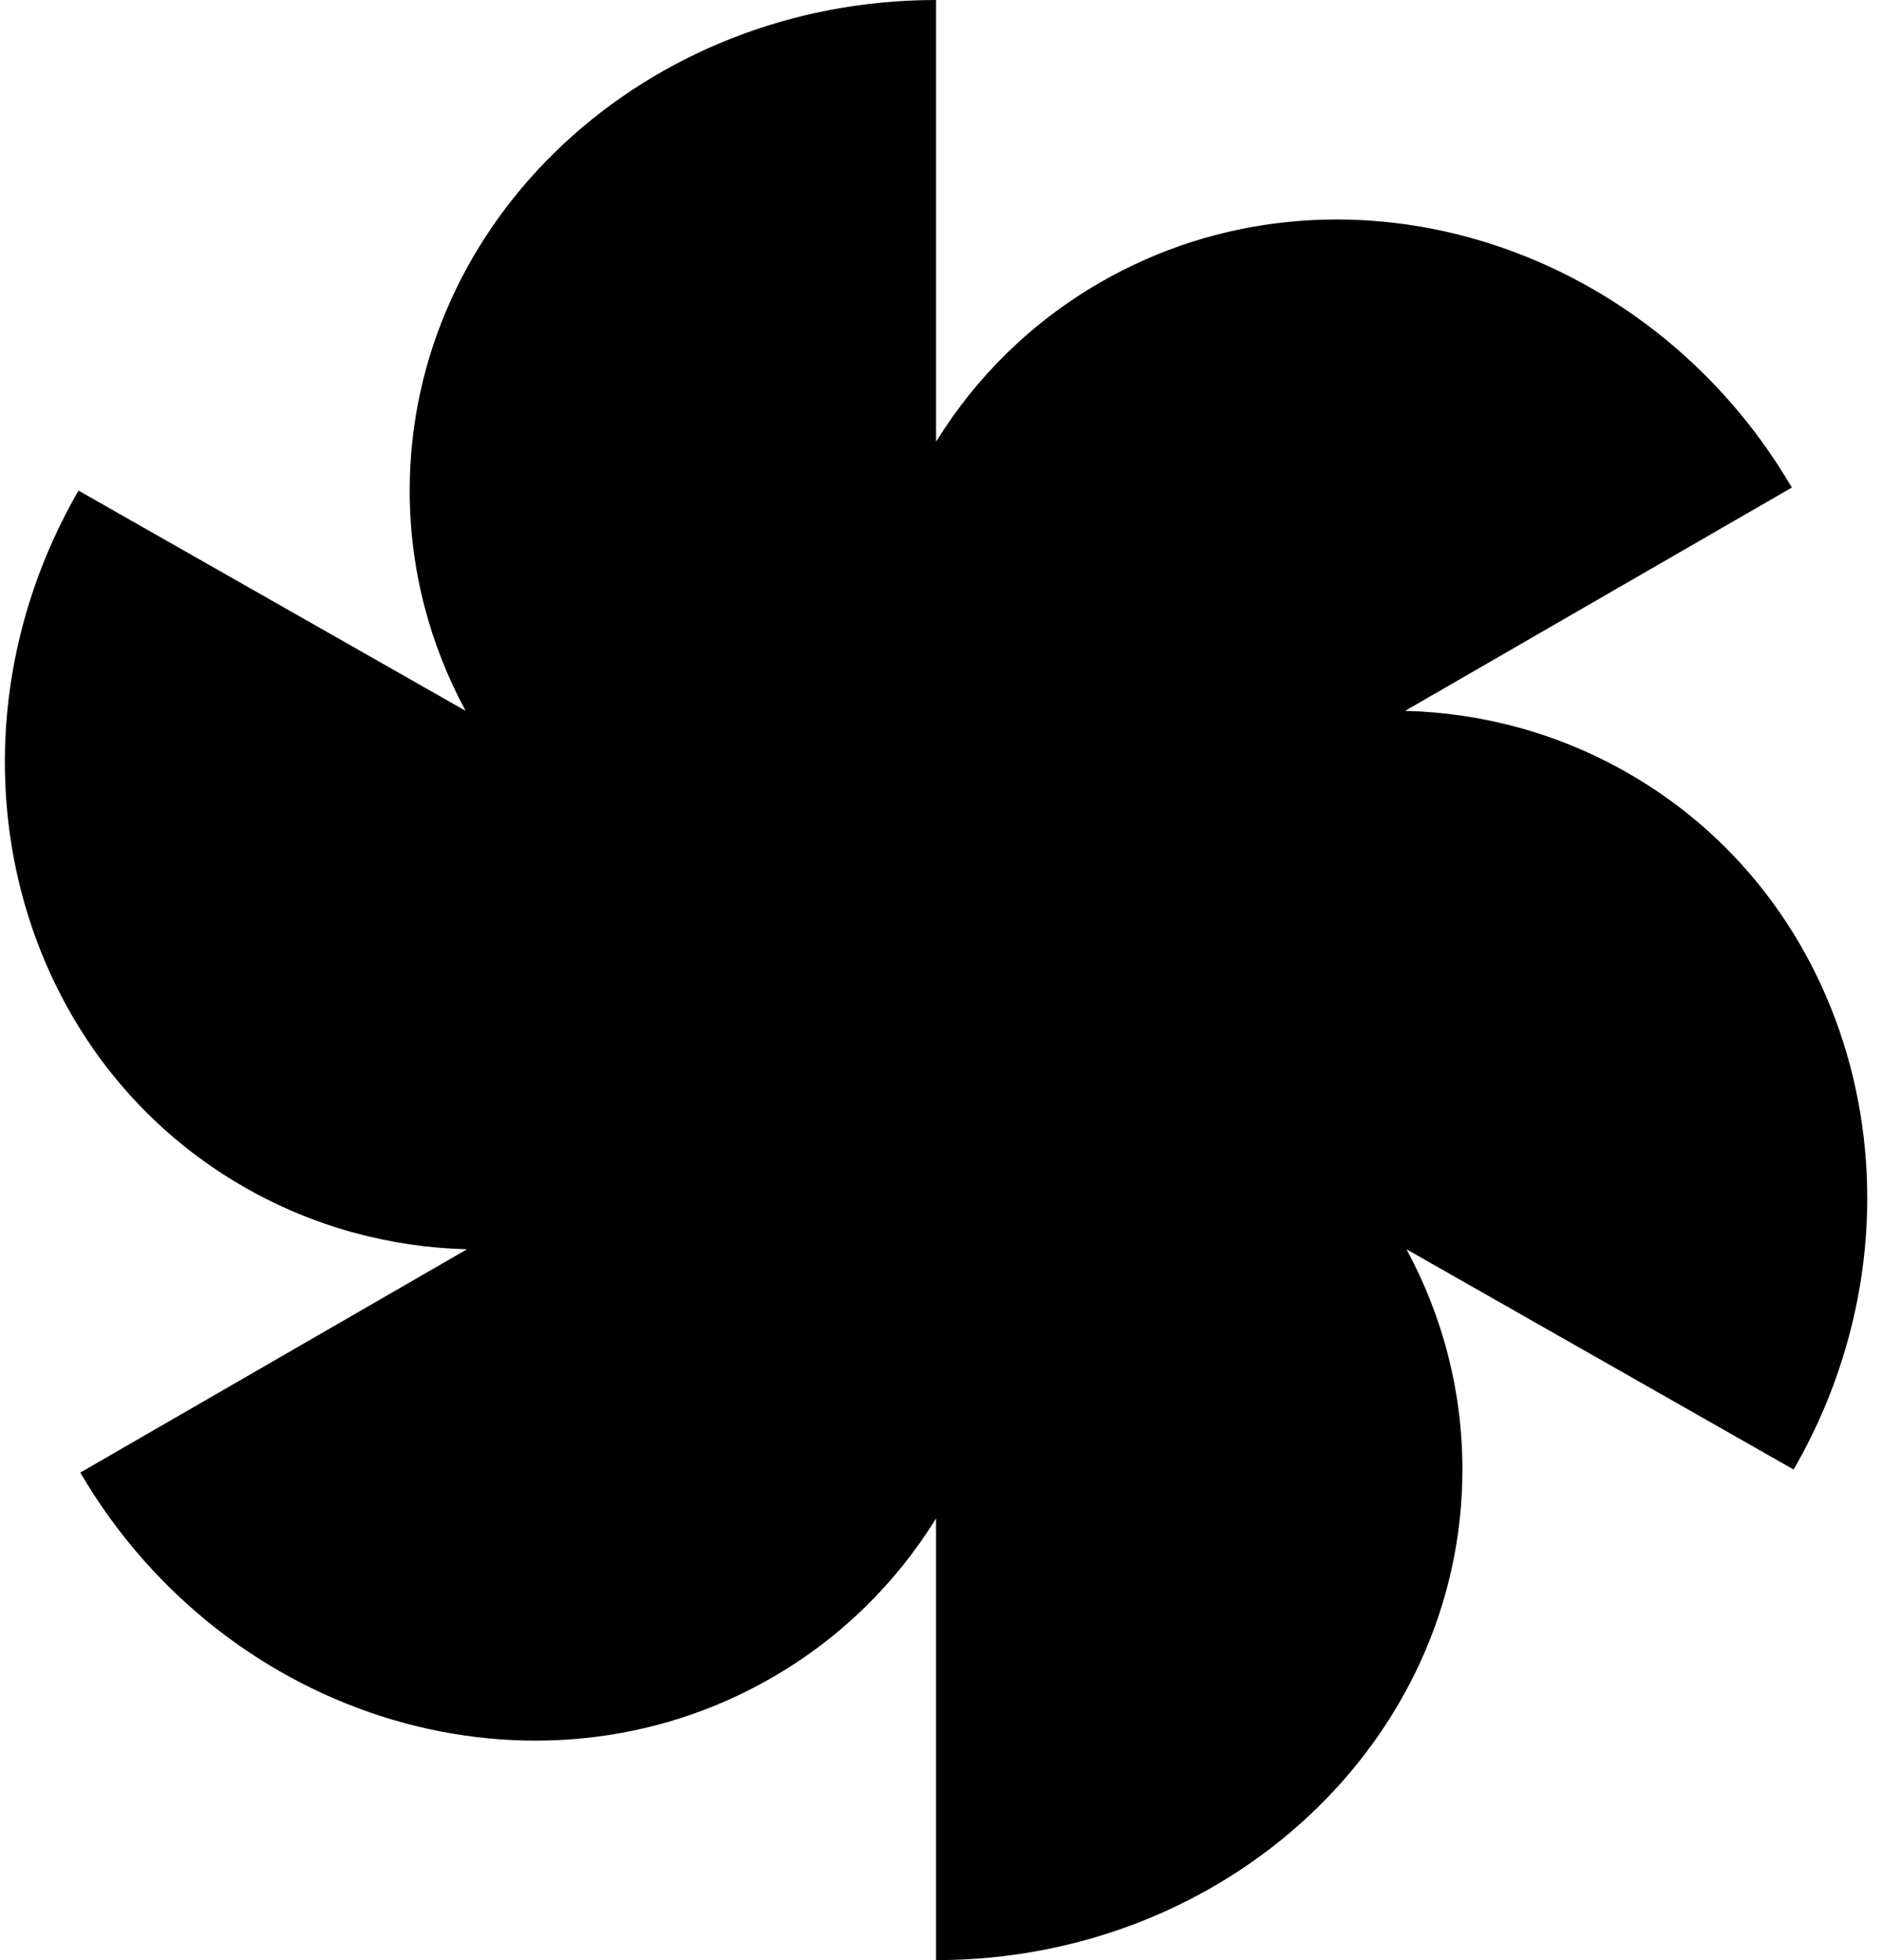 <svg xmlns="http://www.w3.org/2000/svg" version="1.1" xmlns:xlink="http://www.w3.org/1999/xlink" width="96" height="100"><svg viewBox="0 0 96 100" fill="none" xmlns="http://www.w3.org/2000/svg" class="">
<path fill-rule="evenodd" clip-rule="evenodd" d="M23.75 36.264C21.926 32.885 20.899 29.069 20.899 25.029C20.899 11.206 32.92 0 47.748 0V22.534C49.774 19.26 52.586 16.451 56.112 14.415C68.147 7.465 83.946 12.147 91.402 24.873L71.673 36.266C75.553 36.366 79.42 37.379 82.97 39.399C95.049 46.272 98.865 62.198 91.492 74.971L71.746 63.736C73.57 67.115 74.597 70.931 74.597 74.971C74.597 88.794 62.576 100 47.748 100V77.466C45.722 80.74 42.911 83.549 39.384 85.585C27.35 92.535 11.55 87.853 4.094 75.127L23.823 63.734C19.944 63.634 16.076 62.621 12.526 60.601C0.447 53.728 -3.369 37.802 4.004 25.029L23.75 36.264ZM47.762 49.943C47.758 49.934 47.753 49.926 47.748 49.918L47.748 49.943C47.753 49.943 47.758 49.943 47.762 49.943ZM47.748 50.057V50.082L47.734 50.057L47.748 50.057Z" fill="currentColor"></path>
</svg><style>@media (prefers-color-scheme: light) { :root { filter: none; } }
</style></svg>